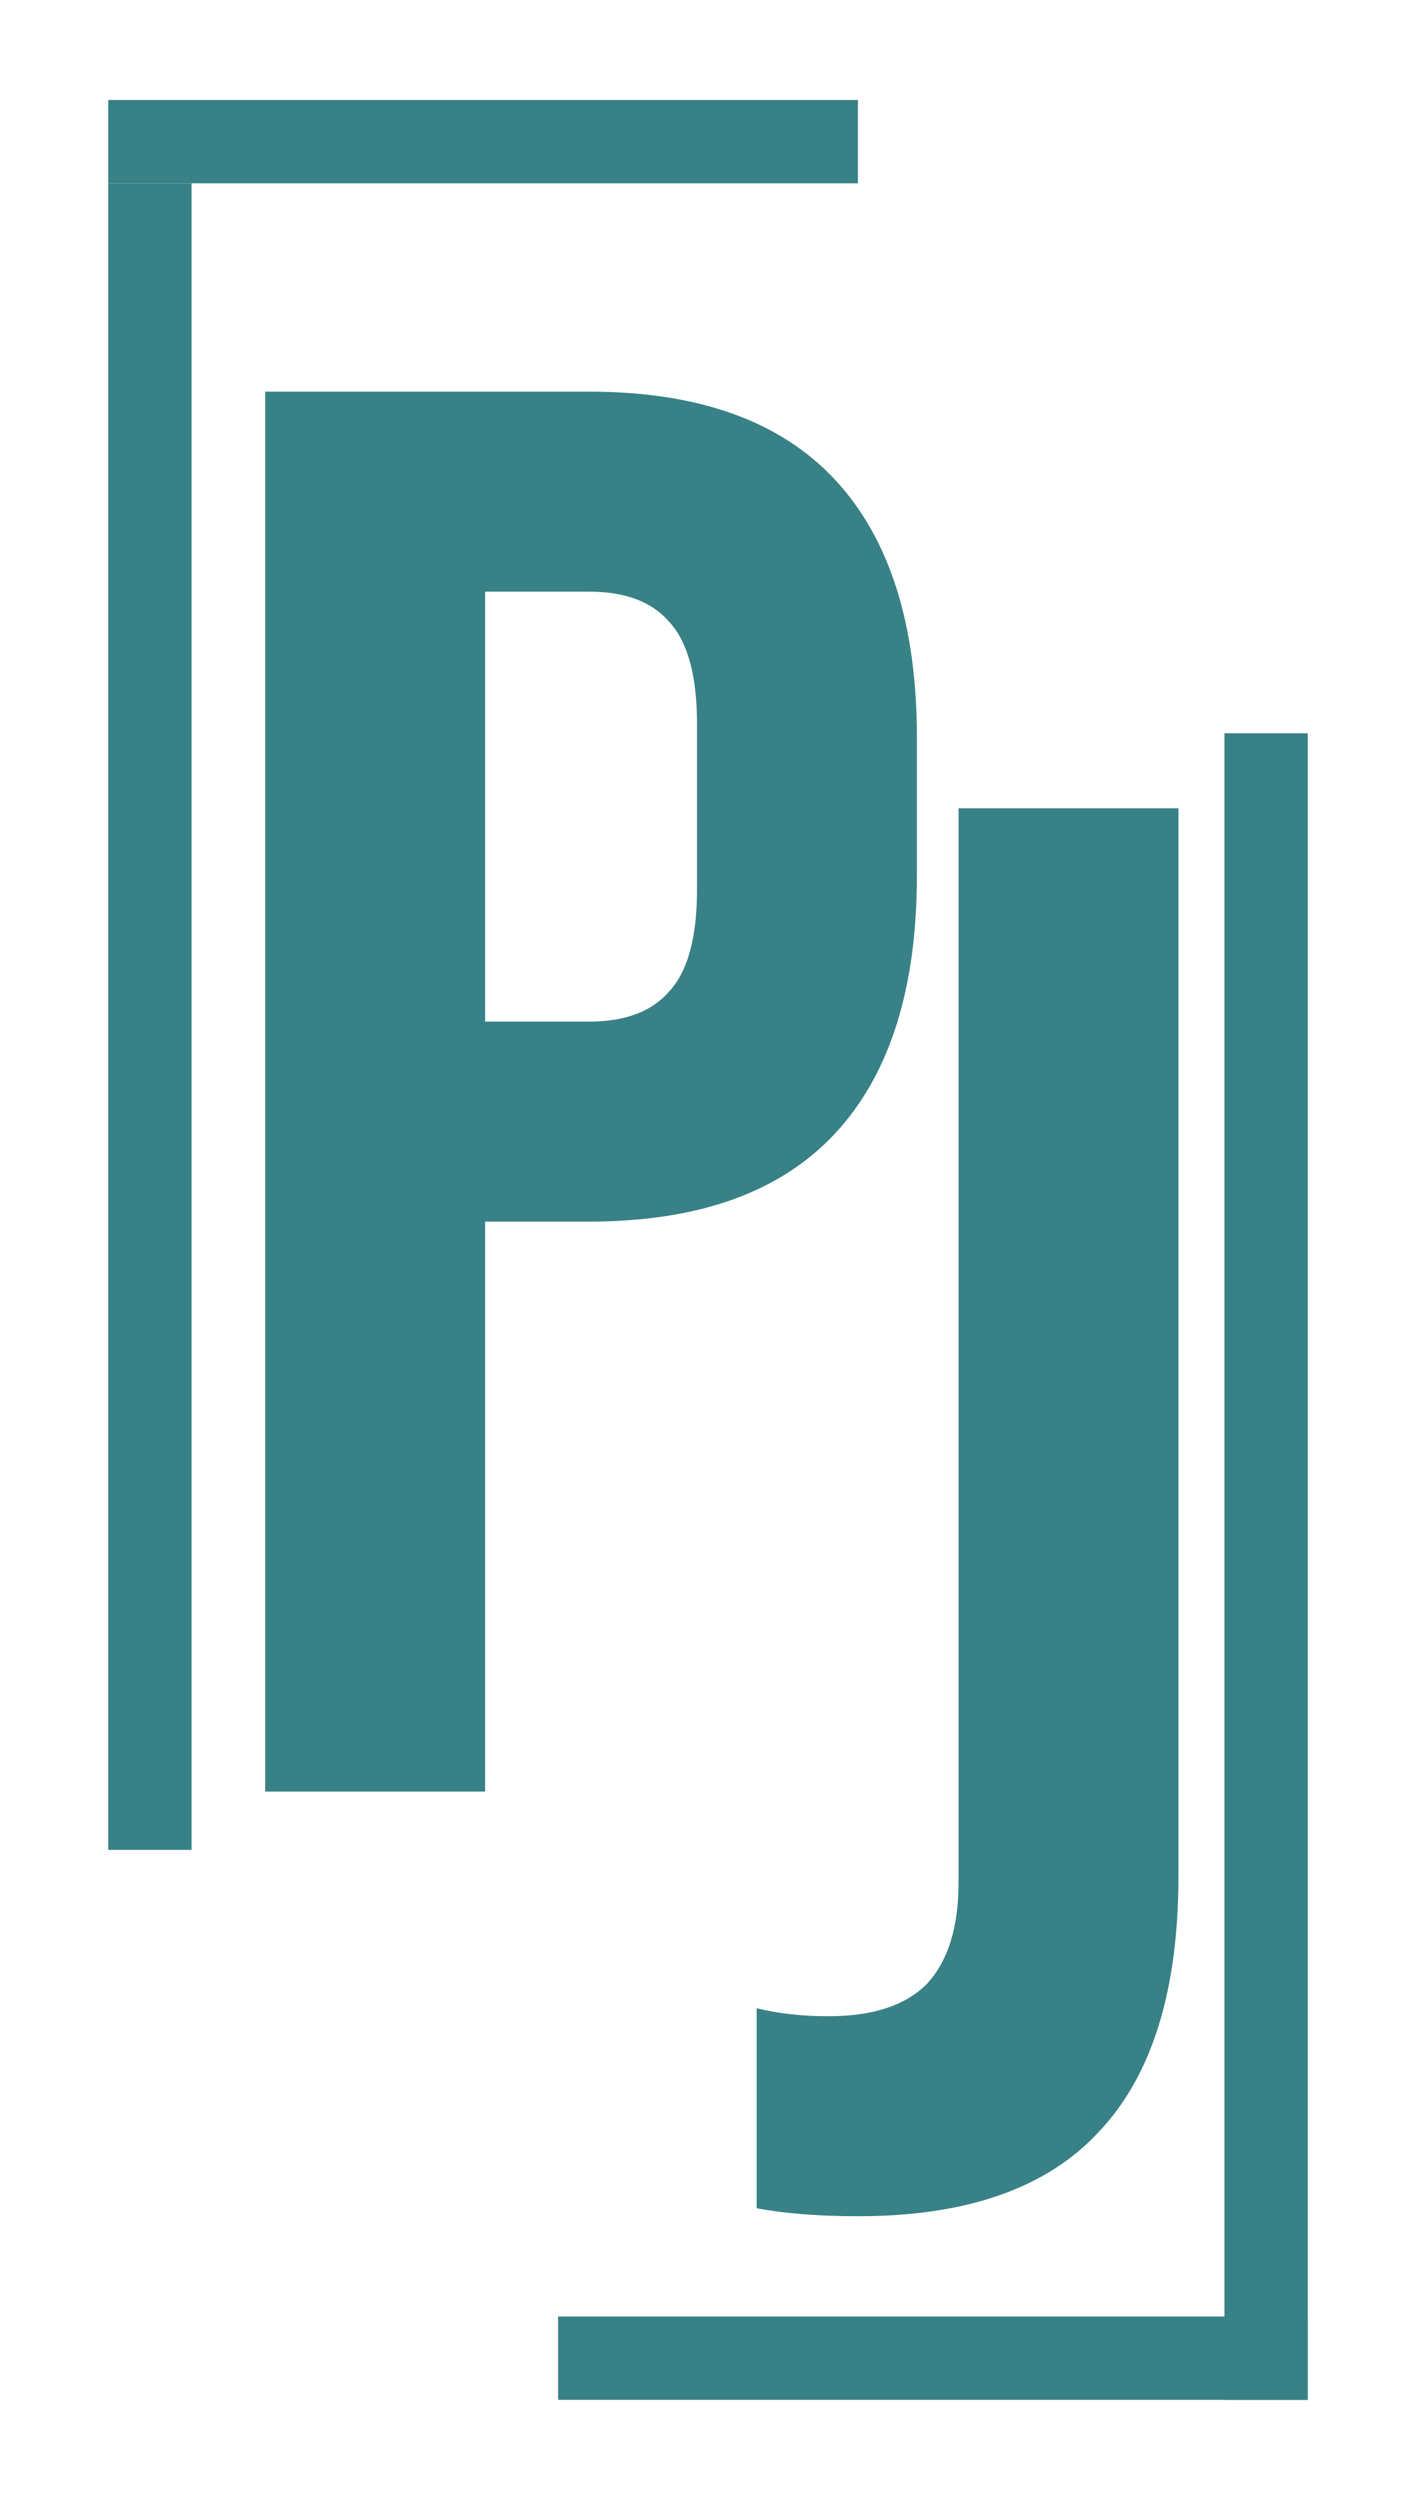 <svg width="17" height="30" viewBox="0 0 17 30" fill="none" xmlns="http://www.w3.org/2000/svg">
<g id="Desktop - 1">
<g id="Logo">
<g id="P" filter="url(#filter0_d_0_1)">
<path d="M2.484 4.2H6.372C7.684 4.2 8.668 4.552 9.324 5.256C9.98 5.96 10.308 6.992 10.308 8.352V10.008C10.308 11.368 9.98 12.4 9.324 13.104C8.668 13.808 7.684 14.16 6.372 14.16H5.124V21H2.484V4.2ZM6.372 11.76C6.804 11.76 7.124 11.64 7.332 11.4C7.556 11.16 7.668 10.752 7.668 10.176V8.184C7.668 7.608 7.556 7.2 7.332 6.96C7.124 6.72 6.804 6.6 6.372 6.6H5.124V11.76H6.372Z" fill="#388186"/>
</g>
<g id="J" filter="url(#filter1_d_0_1)">
<path d="M9.608 26.096C9.128 26.096 8.72 26.064 8.384 26V23.6C8.64 23.664 8.928 23.696 9.248 23.696C9.776 23.696 10.168 23.568 10.424 23.312C10.68 23.04 10.808 22.632 10.808 22.088V9.2H13.448V22.016C13.448 23.392 13.128 24.416 12.488 25.088C11.864 25.76 10.904 26.096 9.608 26.096Z" fill="#388186"/>
</g>
<g id="Line 1" filter="url(#filter2_d_0_1)">
<line x1="1.5" y1="2" x2="1.5" y2="22" stroke="#388186"/>
</g>
<g id="Line 2" filter="url(#filter3_d_0_1)">
<line x1="1" y1="1.5" x2="10" y2="1.5" stroke="#388186"/>
</g>
<g id="Line 4" filter="url(#filter4_d_0_1)">
<line x1="15.5" y1="29" x2="15.5" y2="9" stroke="#388186"/>
</g>
<g id="Line 3" filter="url(#filter5_d_0_1)">
<line x1="7" y1="28.5" x2="16" y2="28.5" stroke="#388186"/>
</g>
</g>
</g>
<defs>
<filter id="filter0_d_0_1" x="2.484" y="4.2" width="8.524" height="17.3" filterUnits="userSpaceOnUse" color-interpolation-filters="sRGB">
<feFlood flood-opacity="0" result="BackgroundImageFix"/>
<feColorMatrix in="SourceAlpha" type="matrix" values="0 0 0 0 0 0 0 0 0 0 0 0 0 0 0 0 0 0 127 0" result="hardAlpha"/>
<feOffset dx="0.7" dy="0.5"/>
<feComposite in2="hardAlpha" operator="out"/>
<feColorMatrix type="matrix" values="0 0 0 0 0.6 0 0 0 0 0 0 0 0 0 0.6 0 0 0 1 0"/>
<feBlend mode="normal" in2="BackgroundImageFix" result="effect1_dropShadow_0_1"/>
<feBlend mode="normal" in="SourceGraphic" in2="effect1_dropShadow_0_1" result="shape"/>
</filter>
<filter id="filter1_d_0_1" x="8.384" y="9.2" width="5.764" height="17.396" filterUnits="userSpaceOnUse" color-interpolation-filters="sRGB">
<feFlood flood-opacity="0" result="BackgroundImageFix"/>
<feColorMatrix in="SourceAlpha" type="matrix" values="0 0 0 0 0 0 0 0 0 0 0 0 0 0 0 0 0 0 127 0" result="hardAlpha"/>
<feOffset dx="0.7" dy="0.5"/>
<feComposite in2="hardAlpha" operator="out"/>
<feColorMatrix type="matrix" values="0 0 0 0 0.6 0 0 0 0 0 0 0 0 0 0.6 0 0 0 1 0"/>
<feBlend mode="normal" in2="BackgroundImageFix" result="effect1_dropShadow_0_1"/>
<feBlend mode="normal" in="SourceGraphic" in2="effect1_dropShadow_0_1" result="shape"/>
</filter>
<filter id="filter2_d_0_1" x="0.8" y="1.7" width="2" height="21" filterUnits="userSpaceOnUse" color-interpolation-filters="sRGB">
<feFlood flood-opacity="0" result="BackgroundImageFix"/>
<feColorMatrix in="SourceAlpha" type="matrix" values="0 0 0 0 0 0 0 0 0 0 0 0 0 0 0 0 0 0 127 0" result="hardAlpha"/>
<feOffset dx="0.3" dy="0.2"/>
<feGaussianBlur stdDeviation="0.25"/>
<feComposite in2="hardAlpha" operator="out"/>
<feColorMatrix type="matrix" values="0 0 0 0 0.6 0 0 0 0 0 0 0 0 0 0.6 0 0 0 0.5 0"/>
<feBlend mode="normal" in2="BackgroundImageFix" result="effect1_dropShadow_0_1"/>
<feBlend mode="normal" in="SourceGraphic" in2="effect1_dropShadow_0_1" result="shape"/>
</filter>
<filter id="filter3_d_0_1" x="0.8" y="0.7" width="10" height="2" filterUnits="userSpaceOnUse" color-interpolation-filters="sRGB">
<feFlood flood-opacity="0" result="BackgroundImageFix"/>
<feColorMatrix in="SourceAlpha" type="matrix" values="0 0 0 0 0 0 0 0 0 0 0 0 0 0 0 0 0 0 127 0" result="hardAlpha"/>
<feOffset dx="0.3" dy="0.2"/>
<feGaussianBlur stdDeviation="0.25"/>
<feComposite in2="hardAlpha" operator="out"/>
<feColorMatrix type="matrix" values="0 0 0 0 0.6 0 0 0 0 0 0 0 0 0 0.6 0 0 0 0.5 0"/>
<feBlend mode="normal" in2="BackgroundImageFix" result="effect1_dropShadow_0_1"/>
<feBlend mode="normal" in="SourceGraphic" in2="effect1_dropShadow_0_1" result="shape"/>
</filter>
<filter id="filter4_d_0_1" x="14.2" y="8.3" width="2" height="21" filterUnits="userSpaceOnUse" color-interpolation-filters="sRGB">
<feFlood flood-opacity="0" result="BackgroundImageFix"/>
<feColorMatrix in="SourceAlpha" type="matrix" values="0 0 0 0 0 0 0 0 0 0 0 0 0 0 0 0 0 0 127 0" result="hardAlpha"/>
<feOffset dx="-0.3" dy="-0.2"/>
<feGaussianBlur stdDeviation="0.25"/>
<feComposite in2="hardAlpha" operator="out"/>
<feColorMatrix type="matrix" values="0 0 0 0 0.6 0 0 0 0 0 0 0 0 0 0.6 0 0 0 0.5 0"/>
<feBlend mode="multiply" in2="BackgroundImageFix" result="effect1_dropShadow_0_1"/>
<feBlend mode="normal" in="SourceGraphic" in2="effect1_dropShadow_0_1" result="shape"/>
</filter>
<filter id="filter5_d_0_1" x="6.2" y="27.3" width="10" height="2" filterUnits="userSpaceOnUse" color-interpolation-filters="sRGB">
<feFlood flood-opacity="0" result="BackgroundImageFix"/>
<feColorMatrix in="SourceAlpha" type="matrix" values="0 0 0 0 0 0 0 0 0 0 0 0 0 0 0 0 0 0 127 0" result="hardAlpha"/>
<feOffset dx="-0.3" dy="-0.2"/>
<feGaussianBlur stdDeviation="0.25"/>
<feComposite in2="hardAlpha" operator="out"/>
<feColorMatrix type="matrix" values="0 0 0 0 0.6 0 0 0 0 0 0 0 0 0 0.6 0 0 0 0.5 0"/>
<feBlend mode="normal" in2="BackgroundImageFix" result="effect1_dropShadow_0_1"/>
<feBlend mode="normal" in="SourceGraphic" in2="effect1_dropShadow_0_1" result="shape"/>
</filter>
</defs>
</svg>
